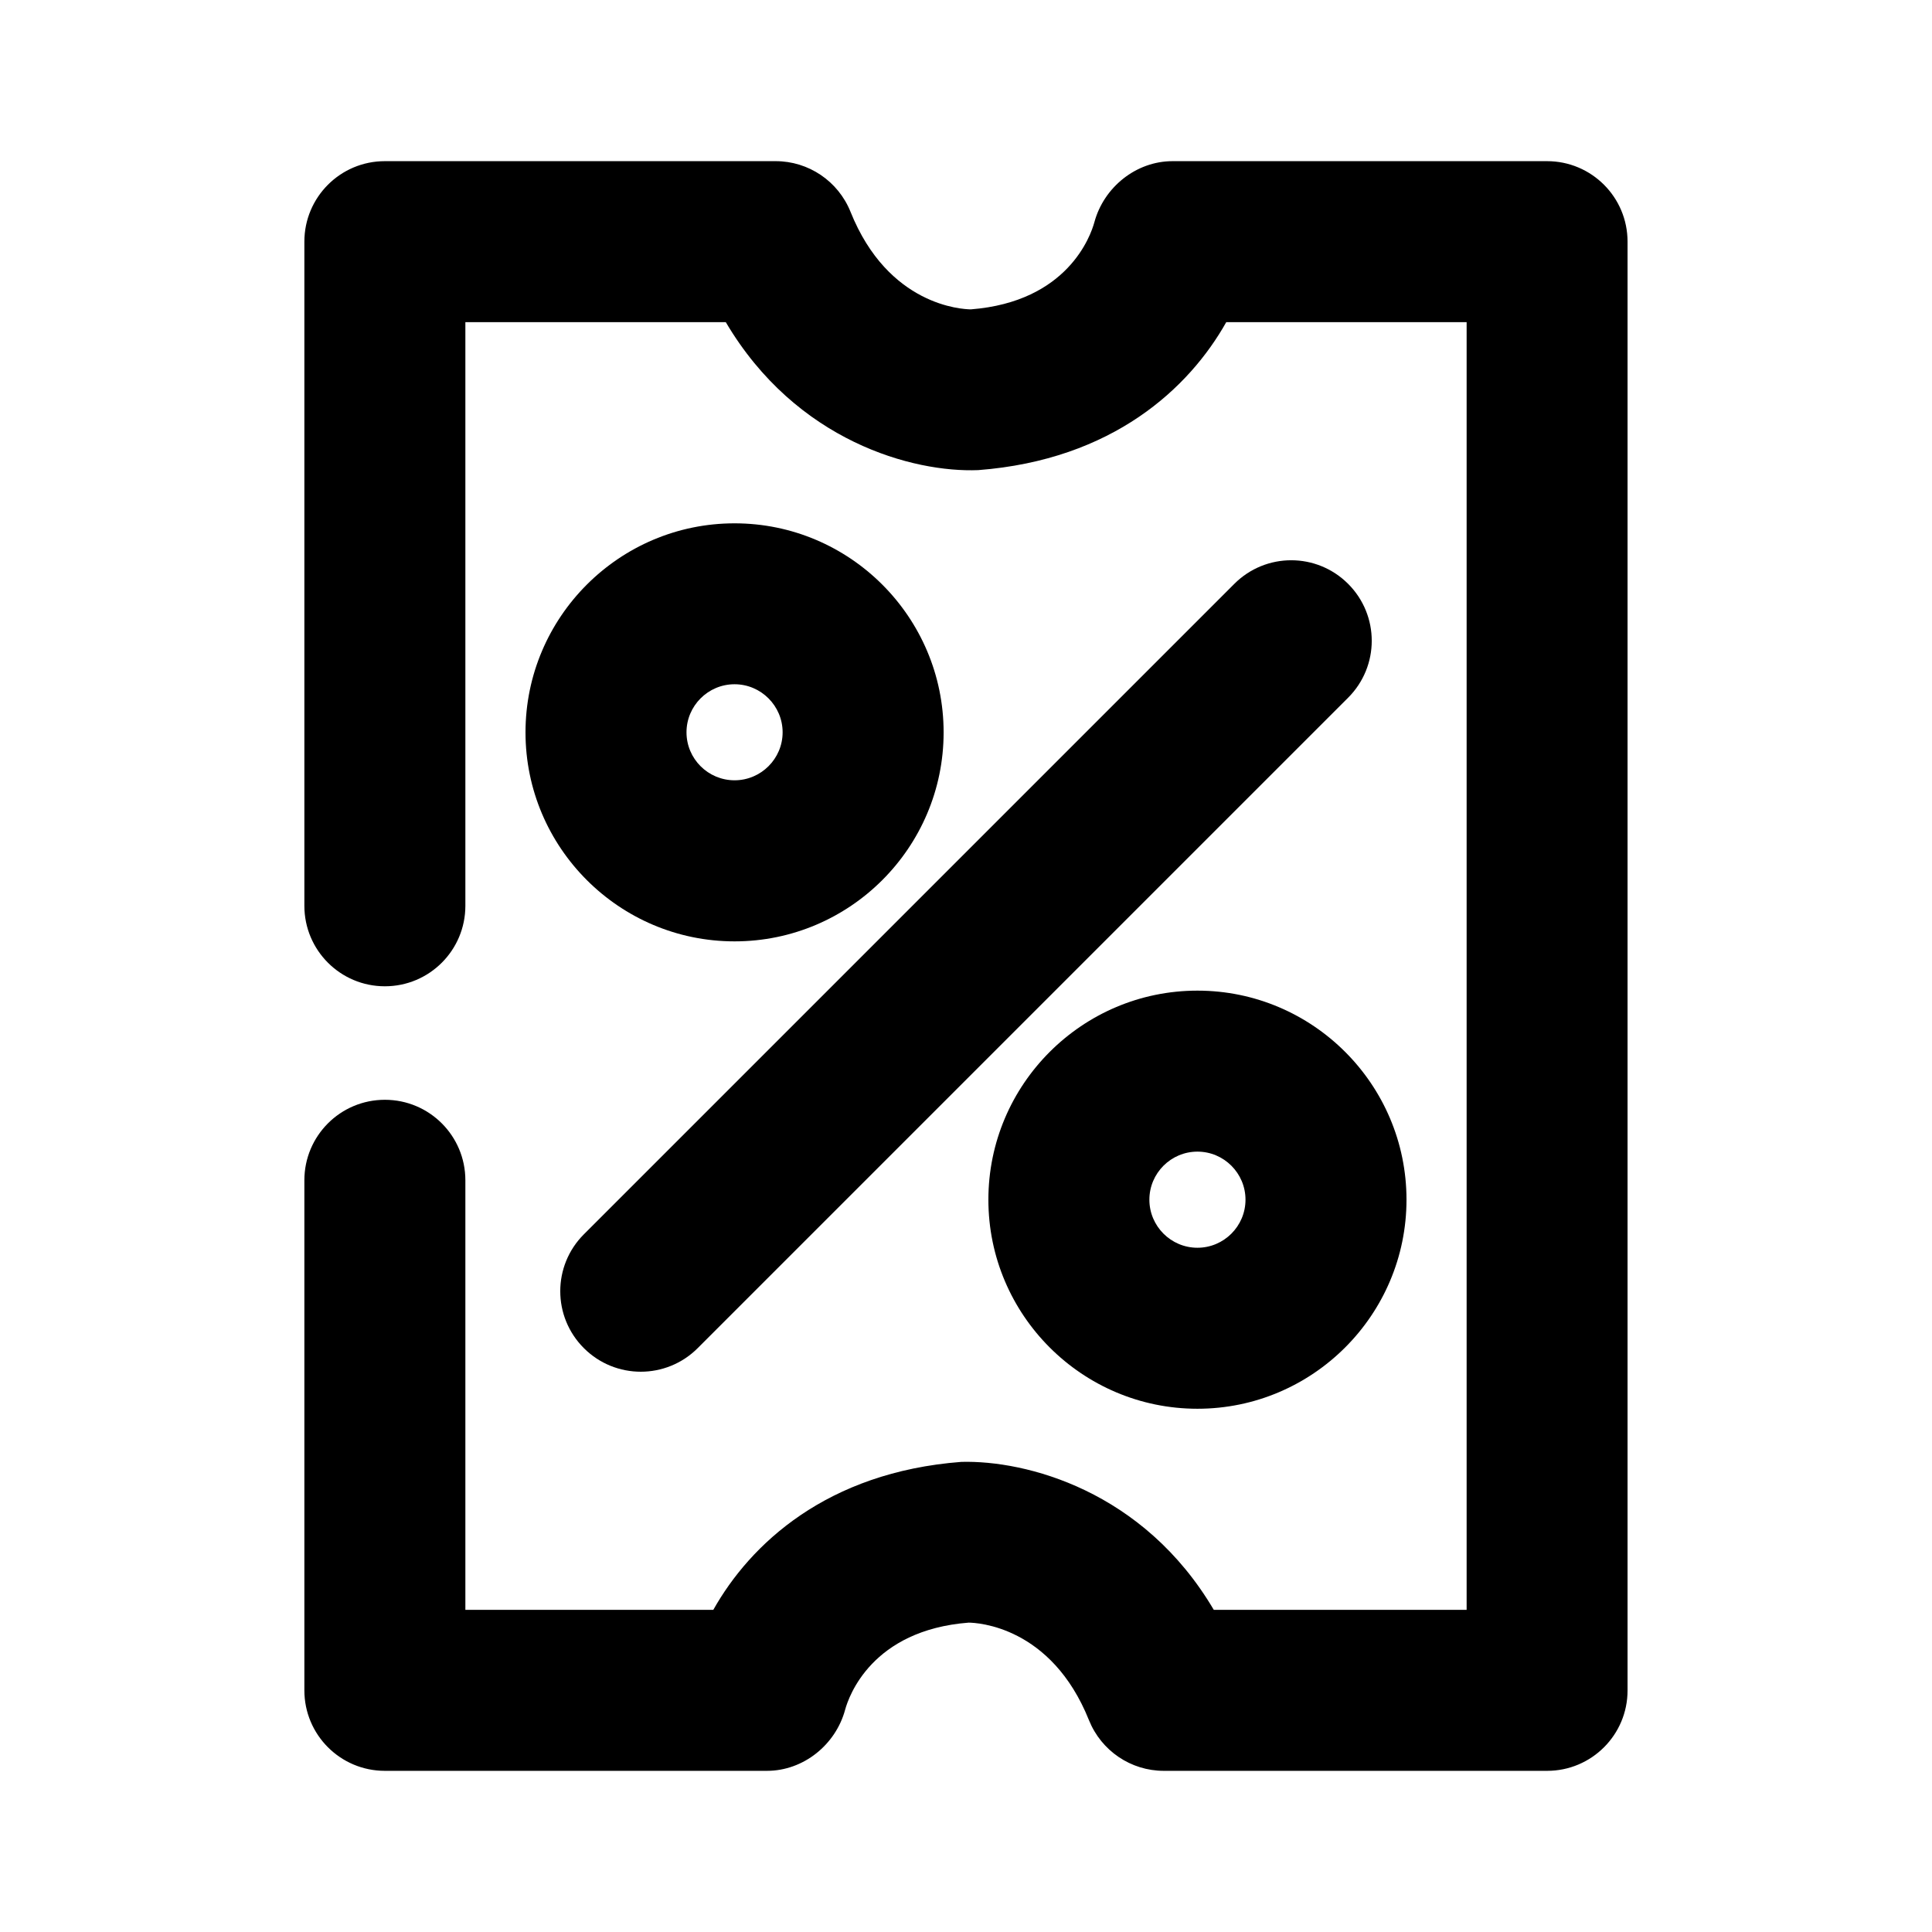 <?xml version="1.0" encoding="utf-8"?>
<!-- Generator: Adobe Illustrator 25.4.1, SVG Export Plug-In . SVG Version: 6.00 Build 0)  -->
<svg version="1.1" id="Icons" xmlns="http://www.w3.org/2000/svg" xmlns:xlink="http://www.w3.org/1999/xlink" x="0px" y="0px"
	 viewBox="0 0 24 24" style="enable-background:new 0 0 24 24;" xml:space="preserve">
<g id="Discount-coupon">
	<g>
		<path d="M7.96,17.04c-0.256,0-0.512-0.098-0.707-0.293c-0.391-0.391-0.391-1.023,0-1.414l8.08-8.08
			c0.391-0.391,1.023-0.391,1.414,0s0.391,1.023,0,1.414l-8.08,8.08C8.472,16.942,8.216,17.04,7.96,17.04z"/>
	</g>
	<g>
		<g>
			<path d="M9.125,11.694c-1.432,0-2.597-1.165-2.597-2.596c0-1.432,1.165-2.597,2.597-2.597s2.597,1.165,2.597,2.597
				C11.722,10.529,10.557,11.694,9.125,11.694z M9.125,8.5c-0.329,0-0.597,0.268-0.597,0.597c0,0.329,0.268,0.596,0.597,0.596
				s0.597-0.268,0.597-0.596C9.722,8.769,9.454,8.5,9.125,8.5z"/>
		</g>
		<g>
			<path d="M14.875,17.5c-1.432,0-2.597-1.165-2.597-2.597c0-1.432,1.165-2.597,2.597-2.597s2.597,1.165,2.597,2.597
				C17.472,16.334,16.307,17.5,14.875,17.5z M14.875,14.306c-0.329,0-0.597,0.268-0.597,0.597s0.268,0.597,0.597,0.597
				s0.597-0.268,0.597-0.597S15.204,14.306,14.875,14.306z"/>
		</g>
	</g>
	<g>
		<path d="M19.219,21.998h-4.762c-0.409,0-0.776-0.249-0.929-0.628c-0.469-1.171-1.392-1.212-1.495-1.213
			c-1.205,0.094-1.489,0.917-1.534,1.08c-0.117,0.437-0.519,0.761-0.971,0.761H4.781c-0.553,0-1-0.448-1-1v-6.336
			c0-0.552,0.447-1,1-1s1,0.448,1,1v5.336h3.08c0.459-0.816,1.408-1.71,3.082-1.838c0.8-0.021,2.259,0.353,3.135,1.838h3.141V4.002
			h-2.986c-0.459,0.816-1.408,1.71-3.082,1.838c-0.804,0.032-2.258-0.353-3.135-1.838H5.781v7.25c0,0.552-0.447,1-1,1s-1-0.448-1-1
			v-8.25c0-0.552,0.447-1,1-1h4.855c0.409,0,0.776,0.249,0.929,0.628c0.469,1.171,1.392,1.212,1.495,1.213
			c1.205-0.094,1.489-0.917,1.534-1.08c0.117-0.437,0.519-0.761,0.971-0.761h4.653c0.553,0,1,0.448,1,1v17.996
			C20.219,21.55,19.771,21.998,19.219,21.998z"/>
	</g>
</g>
</svg>
